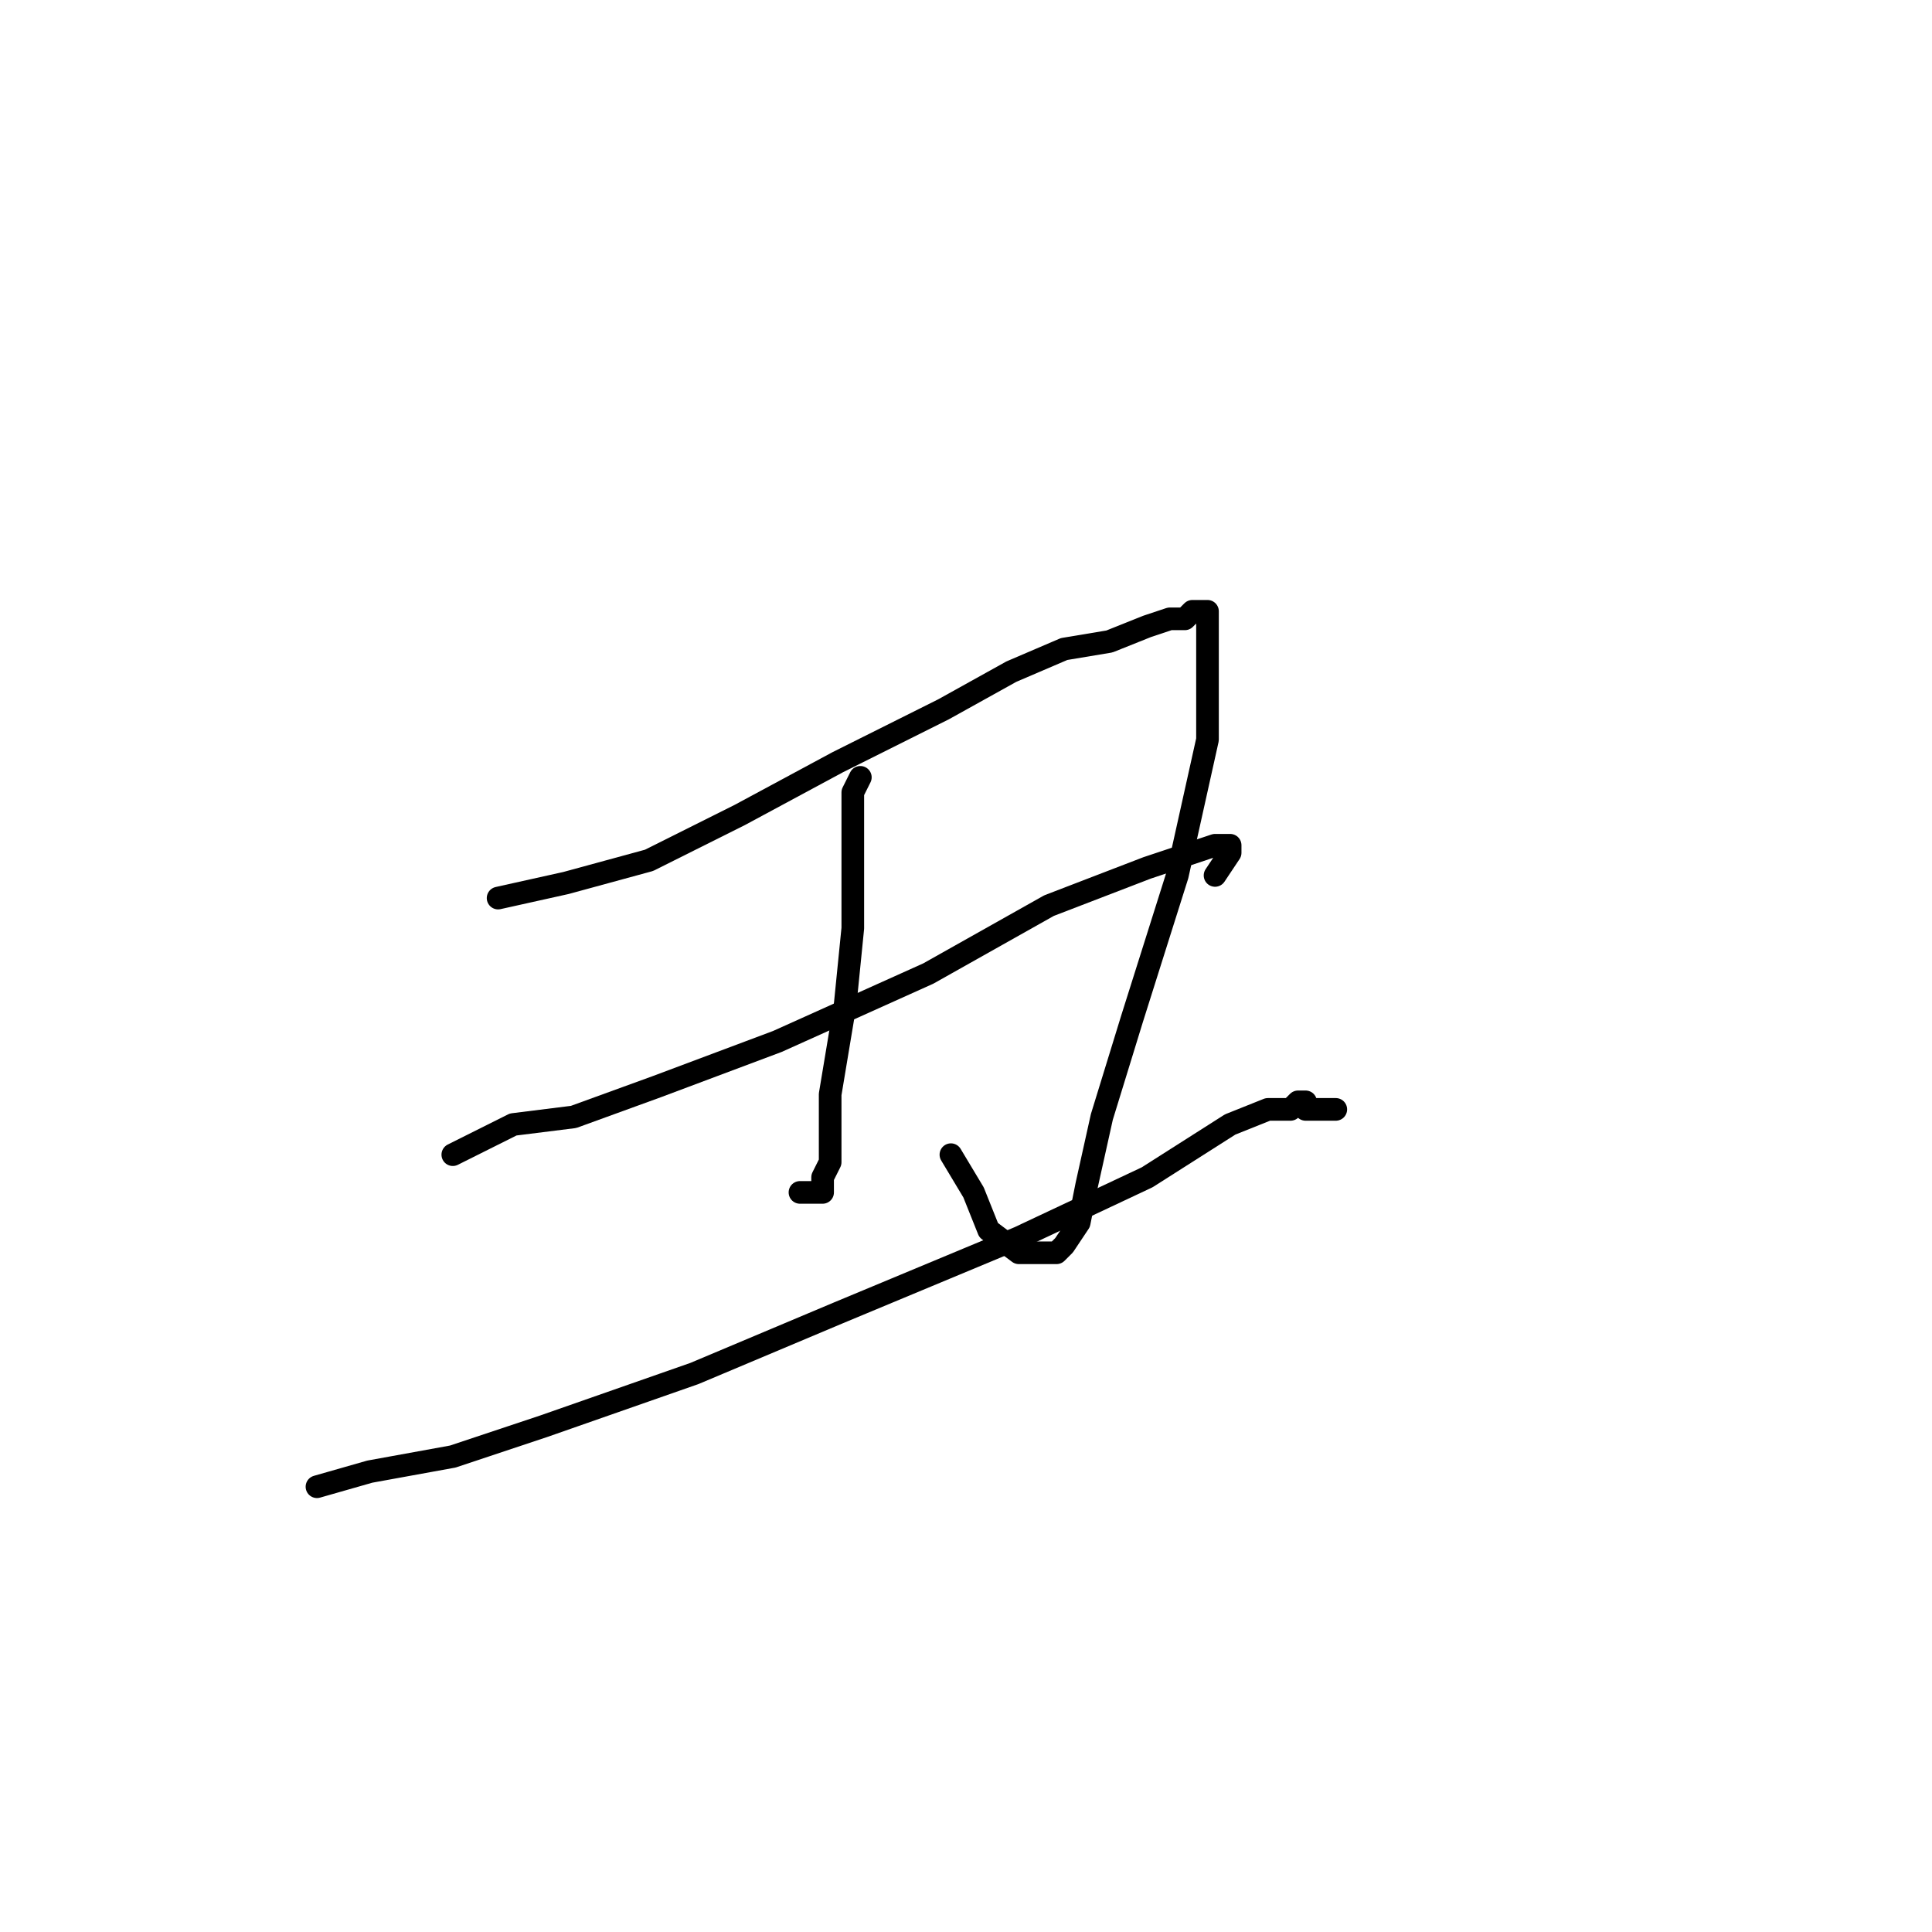 <?xml version="1.0" standalone="no"?>
    <svg width="256" height="256" xmlns="http://www.w3.org/2000/svg" version="1.1">
    <polyline stroke="black" stroke-width="3" stroke-linecap="round" fill="transparent" stroke-linejoin="round" points="66 119 75 117 86 114 98 108 111 101 125 94 134 89 141 86 147 85 152 83 155 82 157 82 158 81 159 81 160 81 160 85 160 98 156 116 150 135 146 148 144 157 143 162 141 165 140 166 138 166 135 166 131 163 129 158 126 153 126 153 " />
        <polyline stroke="black" stroke-width="3" stroke-linecap="round" fill="transparent" stroke-linejoin="round" points="114 103 113 105 113 110 113 115 113 123 112 133 111 139 110 145 110 150 110 154 109 156 109 157 109 158 106 158 106 158 " />
        <polyline stroke="black" stroke-width="3" stroke-linecap="round" fill="transparent" stroke-linejoin="round" points="60 153 68 149 76 148 87 144 103 138 123 129 139 120 152 115 158 113 161 112 163 112 163 113 161 116 161 116 " />
        <polyline stroke="black" stroke-width="3" stroke-linecap="round" fill="transparent" stroke-linejoin="round" points="42 197 49 195 60 193 72 189 92 182 111 174 135 164 152 156 163 149 168 147 171 147 172 146 173 146 173 147 174 147 175 147 176 147 177 147 177 147 " />
        </svg>